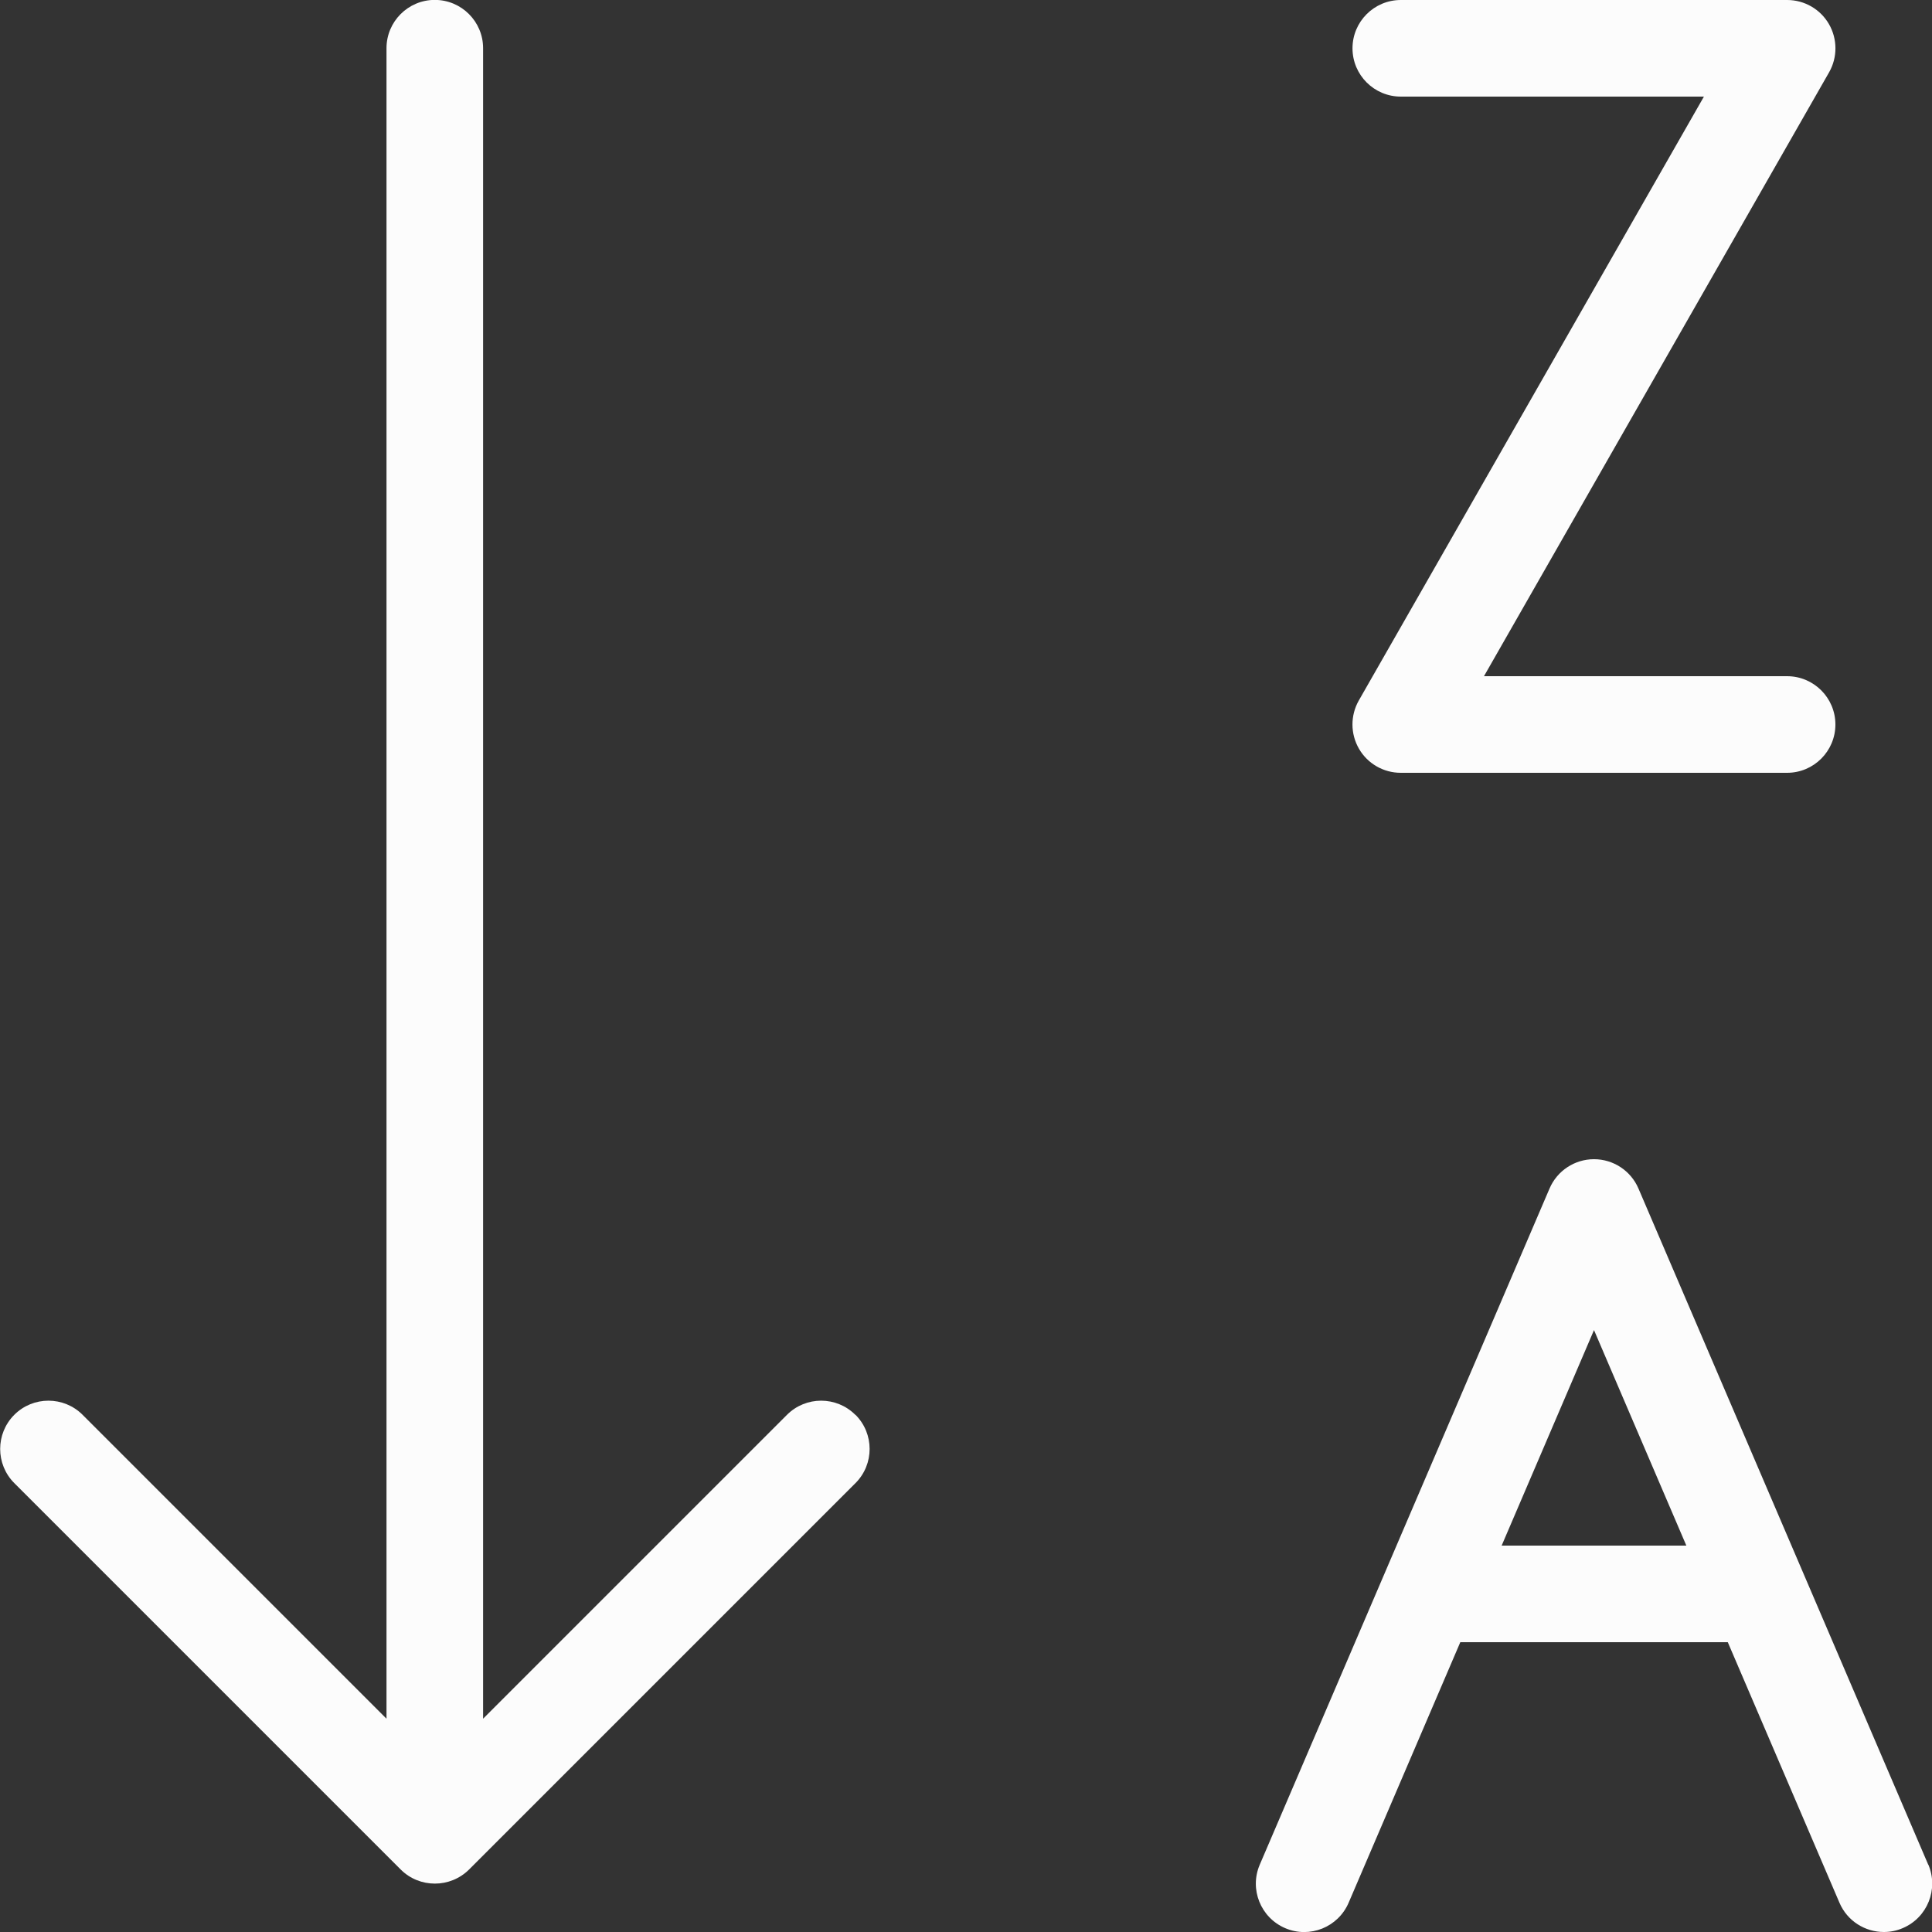 <svg width="20" height="20" viewBox="0 0 20 20" fill="none" xmlns="http://www.w3.org/2000/svg">
<rect x="0" y="0" width="20" height="20" fill="#333333" stroke="none"/>
<g clip-path="url(#clip0)">
<path d="M8.854 14.646C8.659 14.451 8.342 14.451 8.147 14.646L5.001 17.792V0.499C5.001 0.223 4.777 -0.001 4.501 -0.001C4.225 -0.001 4.001 0.223 4.001 0.499V17.792L0.855 14.646C0.66 14.451 0.343 14.451 0.148 14.646C-0.047 14.841 -0.047 15.158 0.148 15.353L4.148 19.353C4.246 19.451 4.374 19.499 4.502 19.499C4.63 19.499 4.758 19.45 4.856 19.353L8.856 15.353C9.051 15.158 9.051 14.841 8.856 14.646H8.854Z" fill="#FCFCFC"/>
<path d="M19.961 19.303L16.961 12.303C16.882 12.119 16.701 12 16.501 12C16.301 12 16.12 12.119 16.041 12.303L13.041 19.303C12.932 19.557 13.05 19.851 13.304 19.96C13.558 20.069 13.852 19.951 13.961 19.697L15.117 17H17.886L19.042 19.697C19.123 19.887 19.308 20 19.502 20C19.568 20 19.635 19.987 19.699 19.959C19.953 19.85 20.07 19.556 19.962 19.302L19.961 19.303ZM15.545 16L16.501 13.769L17.457 16H15.545Z" fill="#FCFCFC"/>
<path d="M18.5 8H14.5C14.322 8 14.157 7.905 14.068 7.751C13.979 7.597 13.978 7.407 14.066 7.252L17.639 1H14.501C14.225 1 14.001 0.776 14.001 0.5C14.001 0.224 14.225 0 14.501 0H18.501C18.679 0 18.844 0.095 18.933 0.249C19.022 0.403 19.023 0.593 18.935 0.748L15.362 7H18.5C18.776 7 19 7.224 19 7.5C19 7.776 18.776 8 18.5 8V8Z" fill="#FCFCFC"/>
</g>
<defs>
<clipPath id="clip0">
<rect width="20" height="20" fill="white"/>
</clipPath>
</defs>
</svg>
